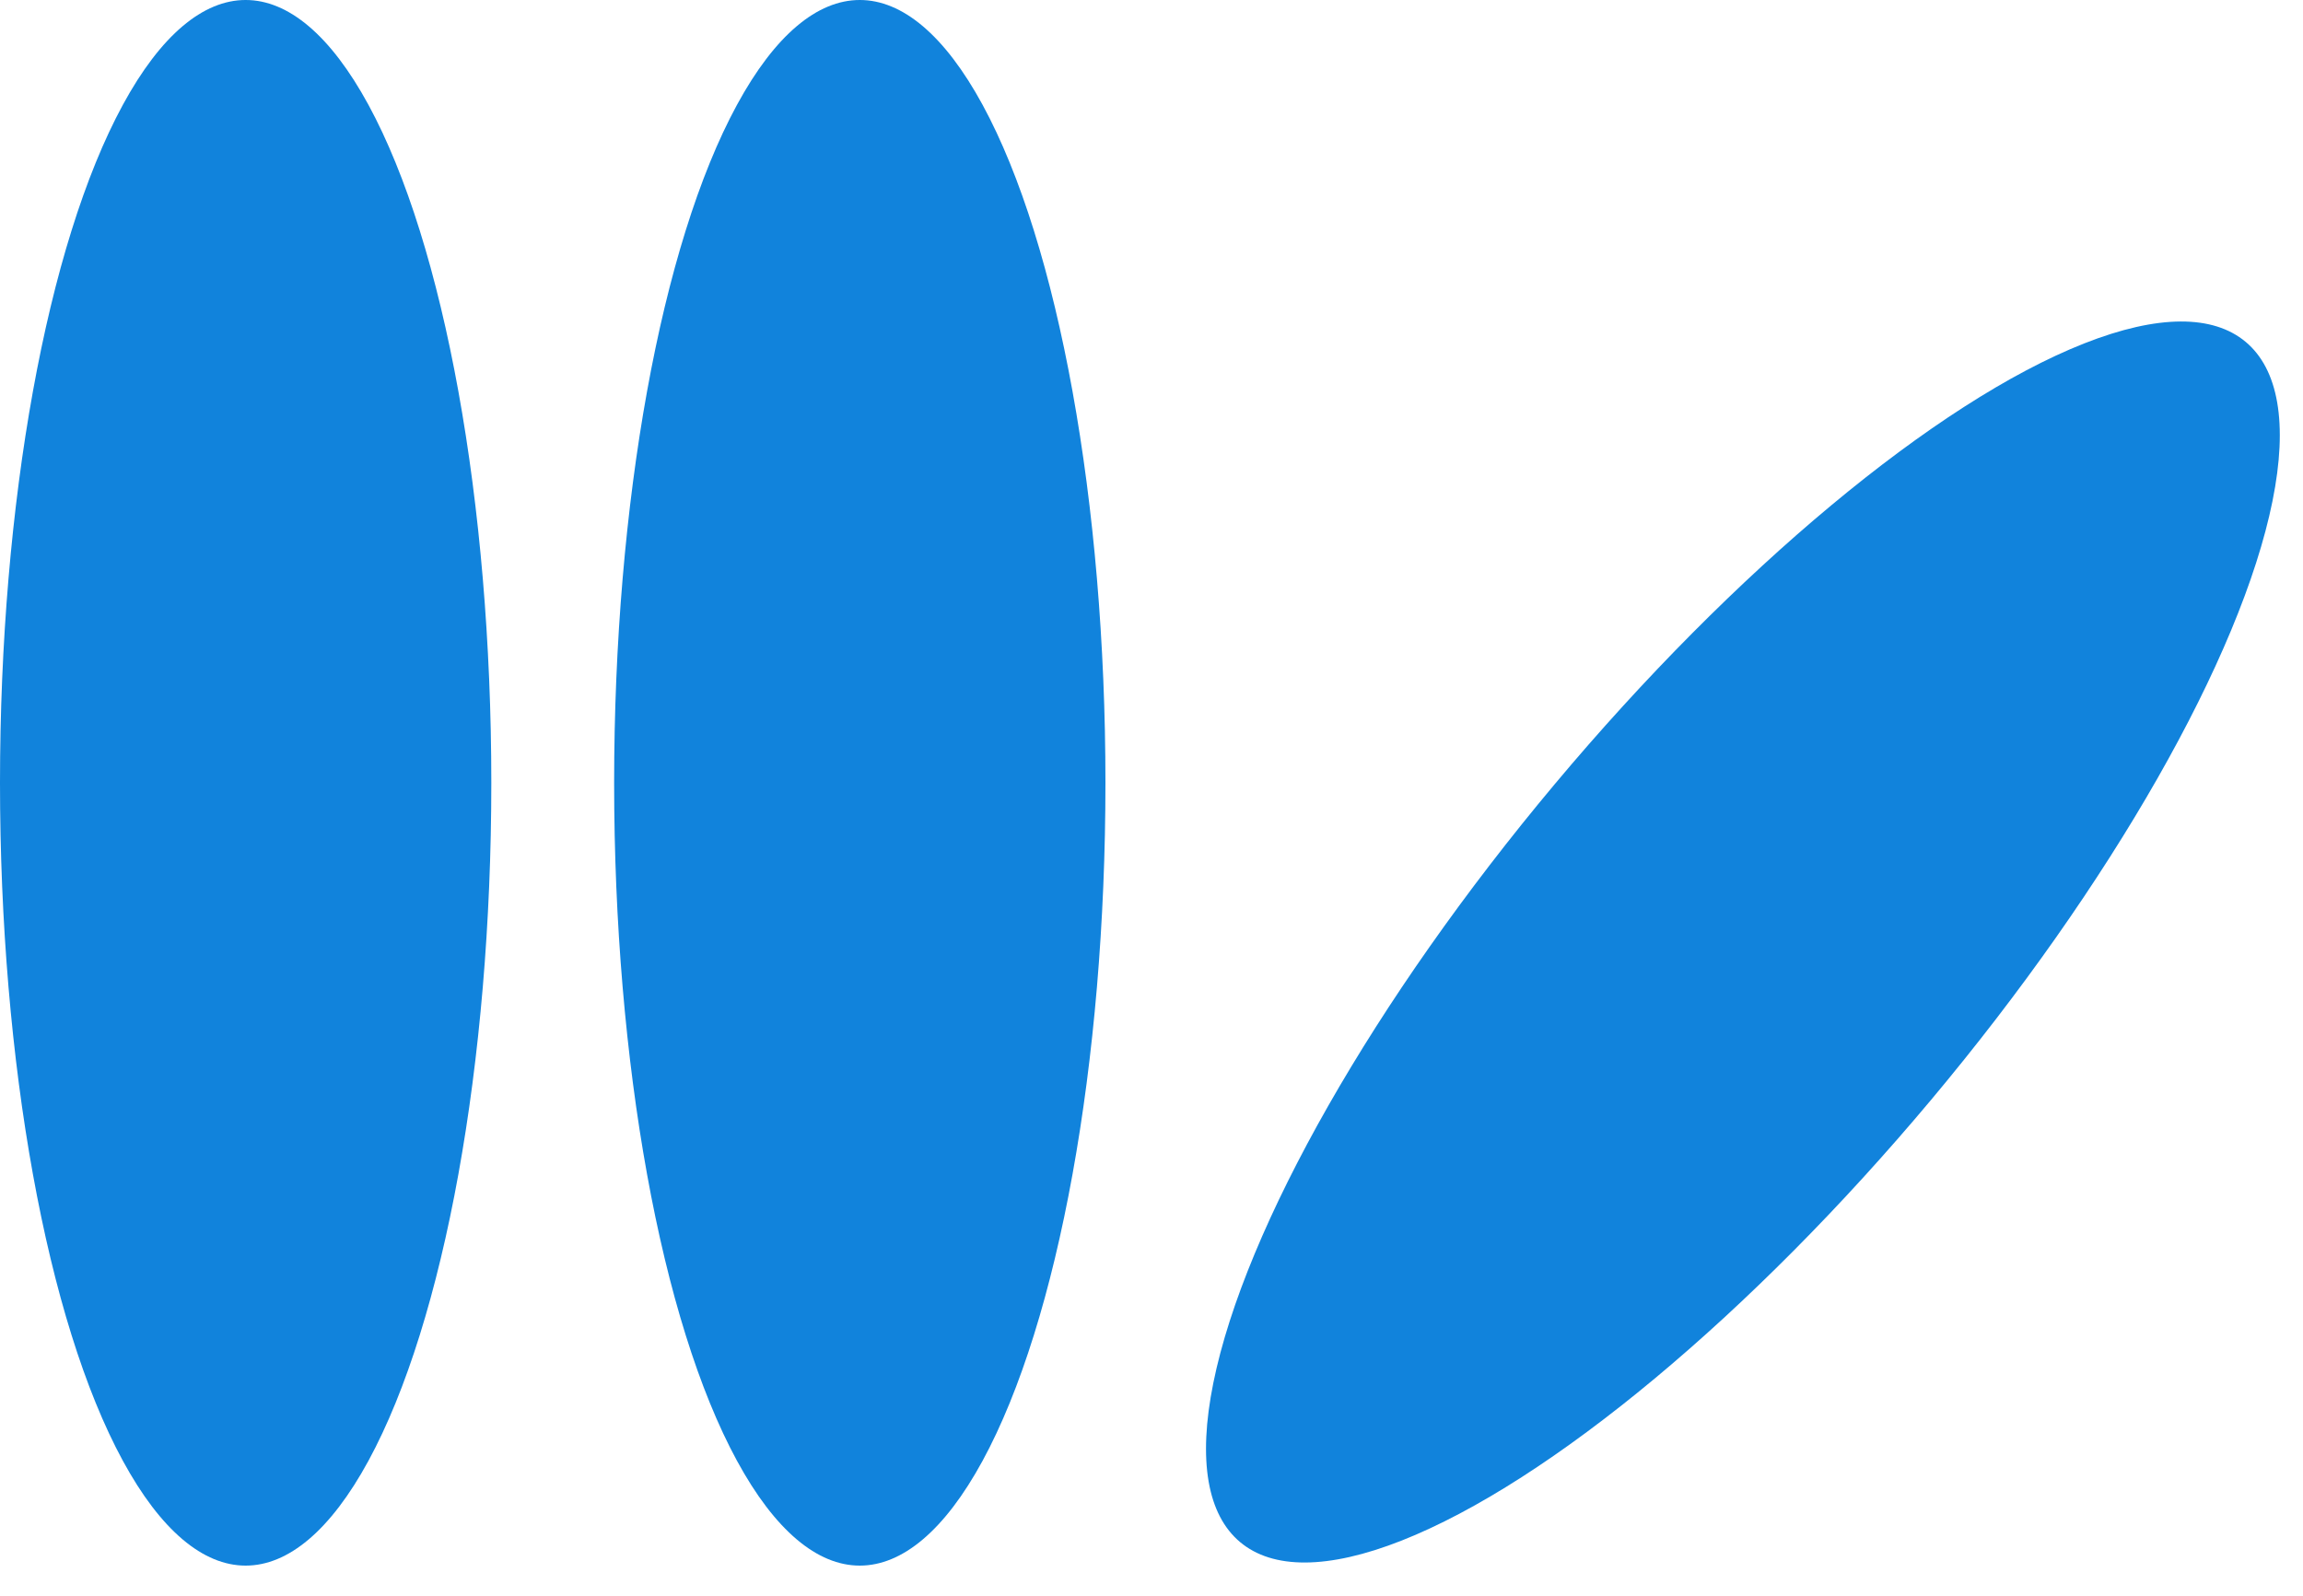 <svg width="75" height="52" viewBox="0 0 75 52" fill="none" xmlns="http://www.w3.org/2000/svg">
<g clip-path="url(#clip0_7_1035)">
<ellipse cx="8" cy="25.5" rx="8" ry="25.5" fill="#1183DC"/>
<ellipse cx="28" cy="25.5" rx="8" ry="25.5" fill="#1183DC"/>
<ellipse cx="56.76" cy="30.686" rx="8" ry="25.5" transform="rotate(39.948 56.76 30.686)" fill="#1183DC"/>
</g>
<defs>
<clipPath id="clip0_7_1035">
<rect width="75" height="52" fill="white"/>
</clipPath>
</defs>
</svg>
